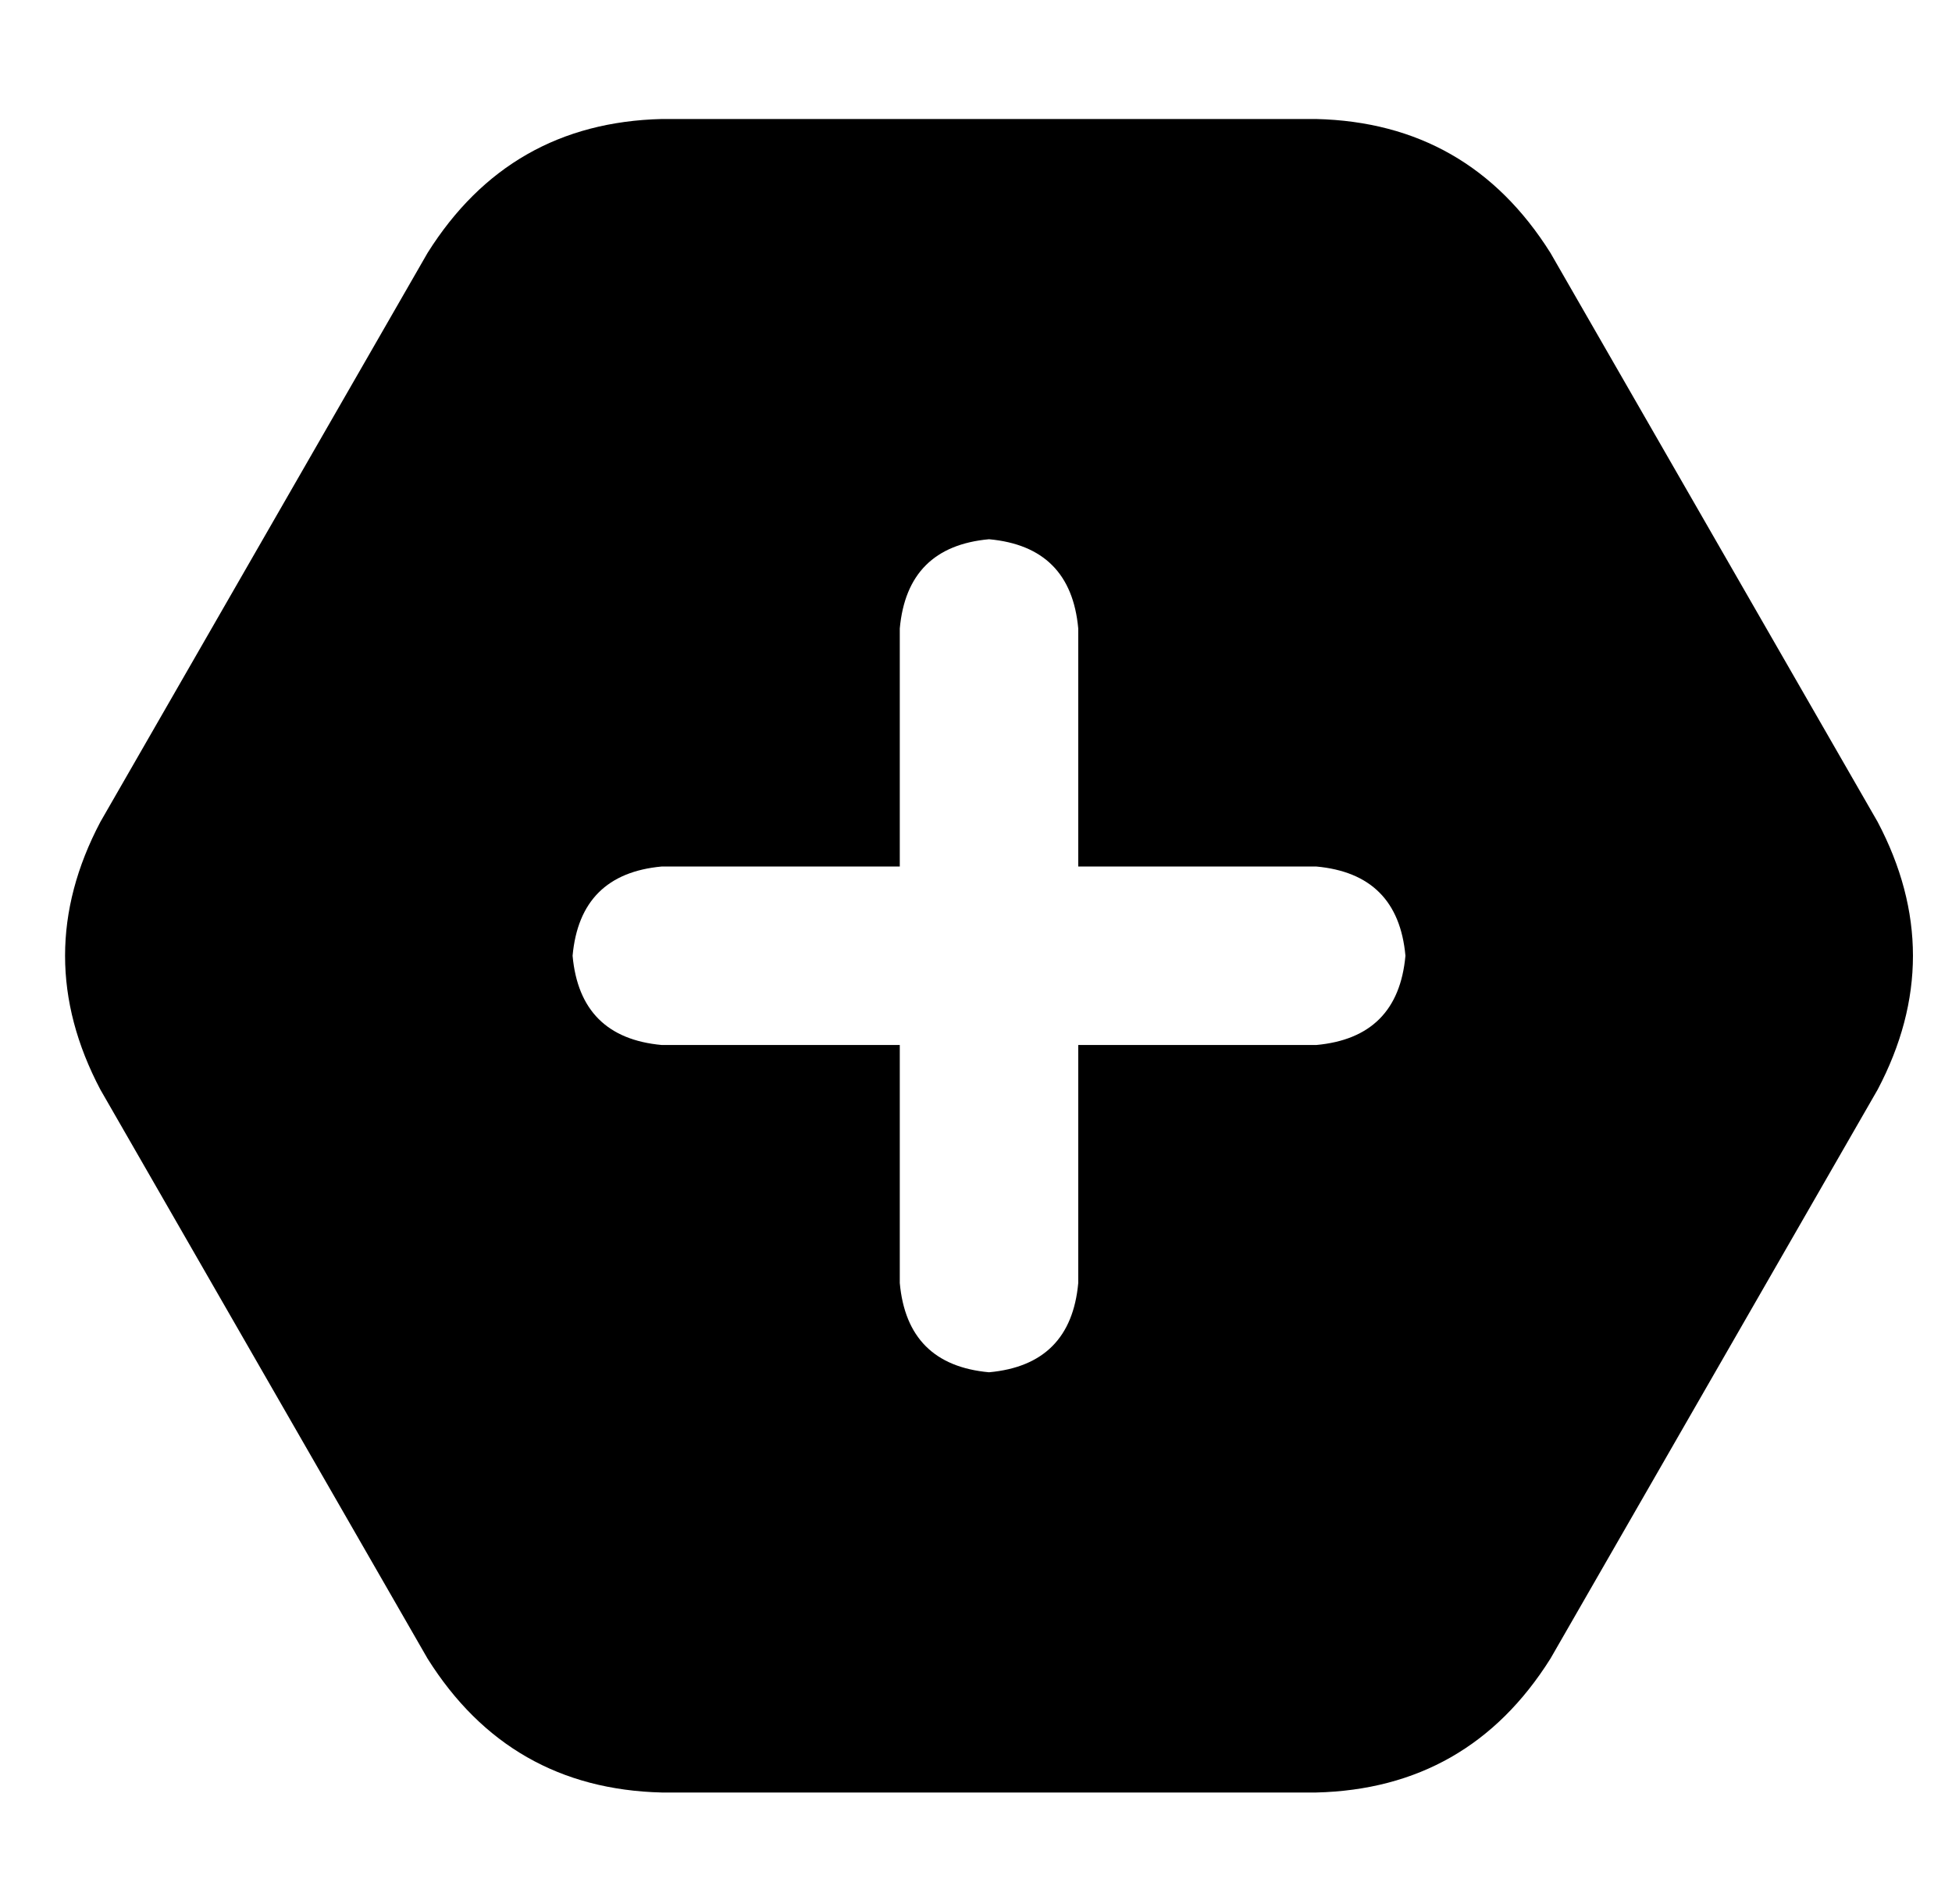 <?xml version="1.0" standalone="no"?>
<!DOCTYPE svg PUBLIC "-//W3C//DTD SVG 1.1//EN" "http://www.w3.org/Graphics/SVG/1.1/DTD/svg11.dtd" >
<svg xmlns="http://www.w3.org/2000/svg" xmlns:xlink="http://www.w3.org/1999/xlink" version="1.1" viewBox="-10 -40 525 512">
   <path fill="currentColor"
d="M17 253q-19 -36 0 -72l88 -153v0q22 -35 63 -36h176v0q41 1 63 36l88 153v0q19 36 0 72l-88 153v0q-22 35 -63 36h-176v0q-41 -1 -63 -36l-88 -153v0zM232 305q2 22 24 24q22 -2 24 -24v-64v0h64v0q22 -2 24 -24q-2 -22 -24 -24h-64v0v-64v0q-2 -22 -24 -24q-22 2 -24 24
v64v0h-64v0q-22 2 -24 24q2 22 24 24h64v0v64v0z" />
</svg>
